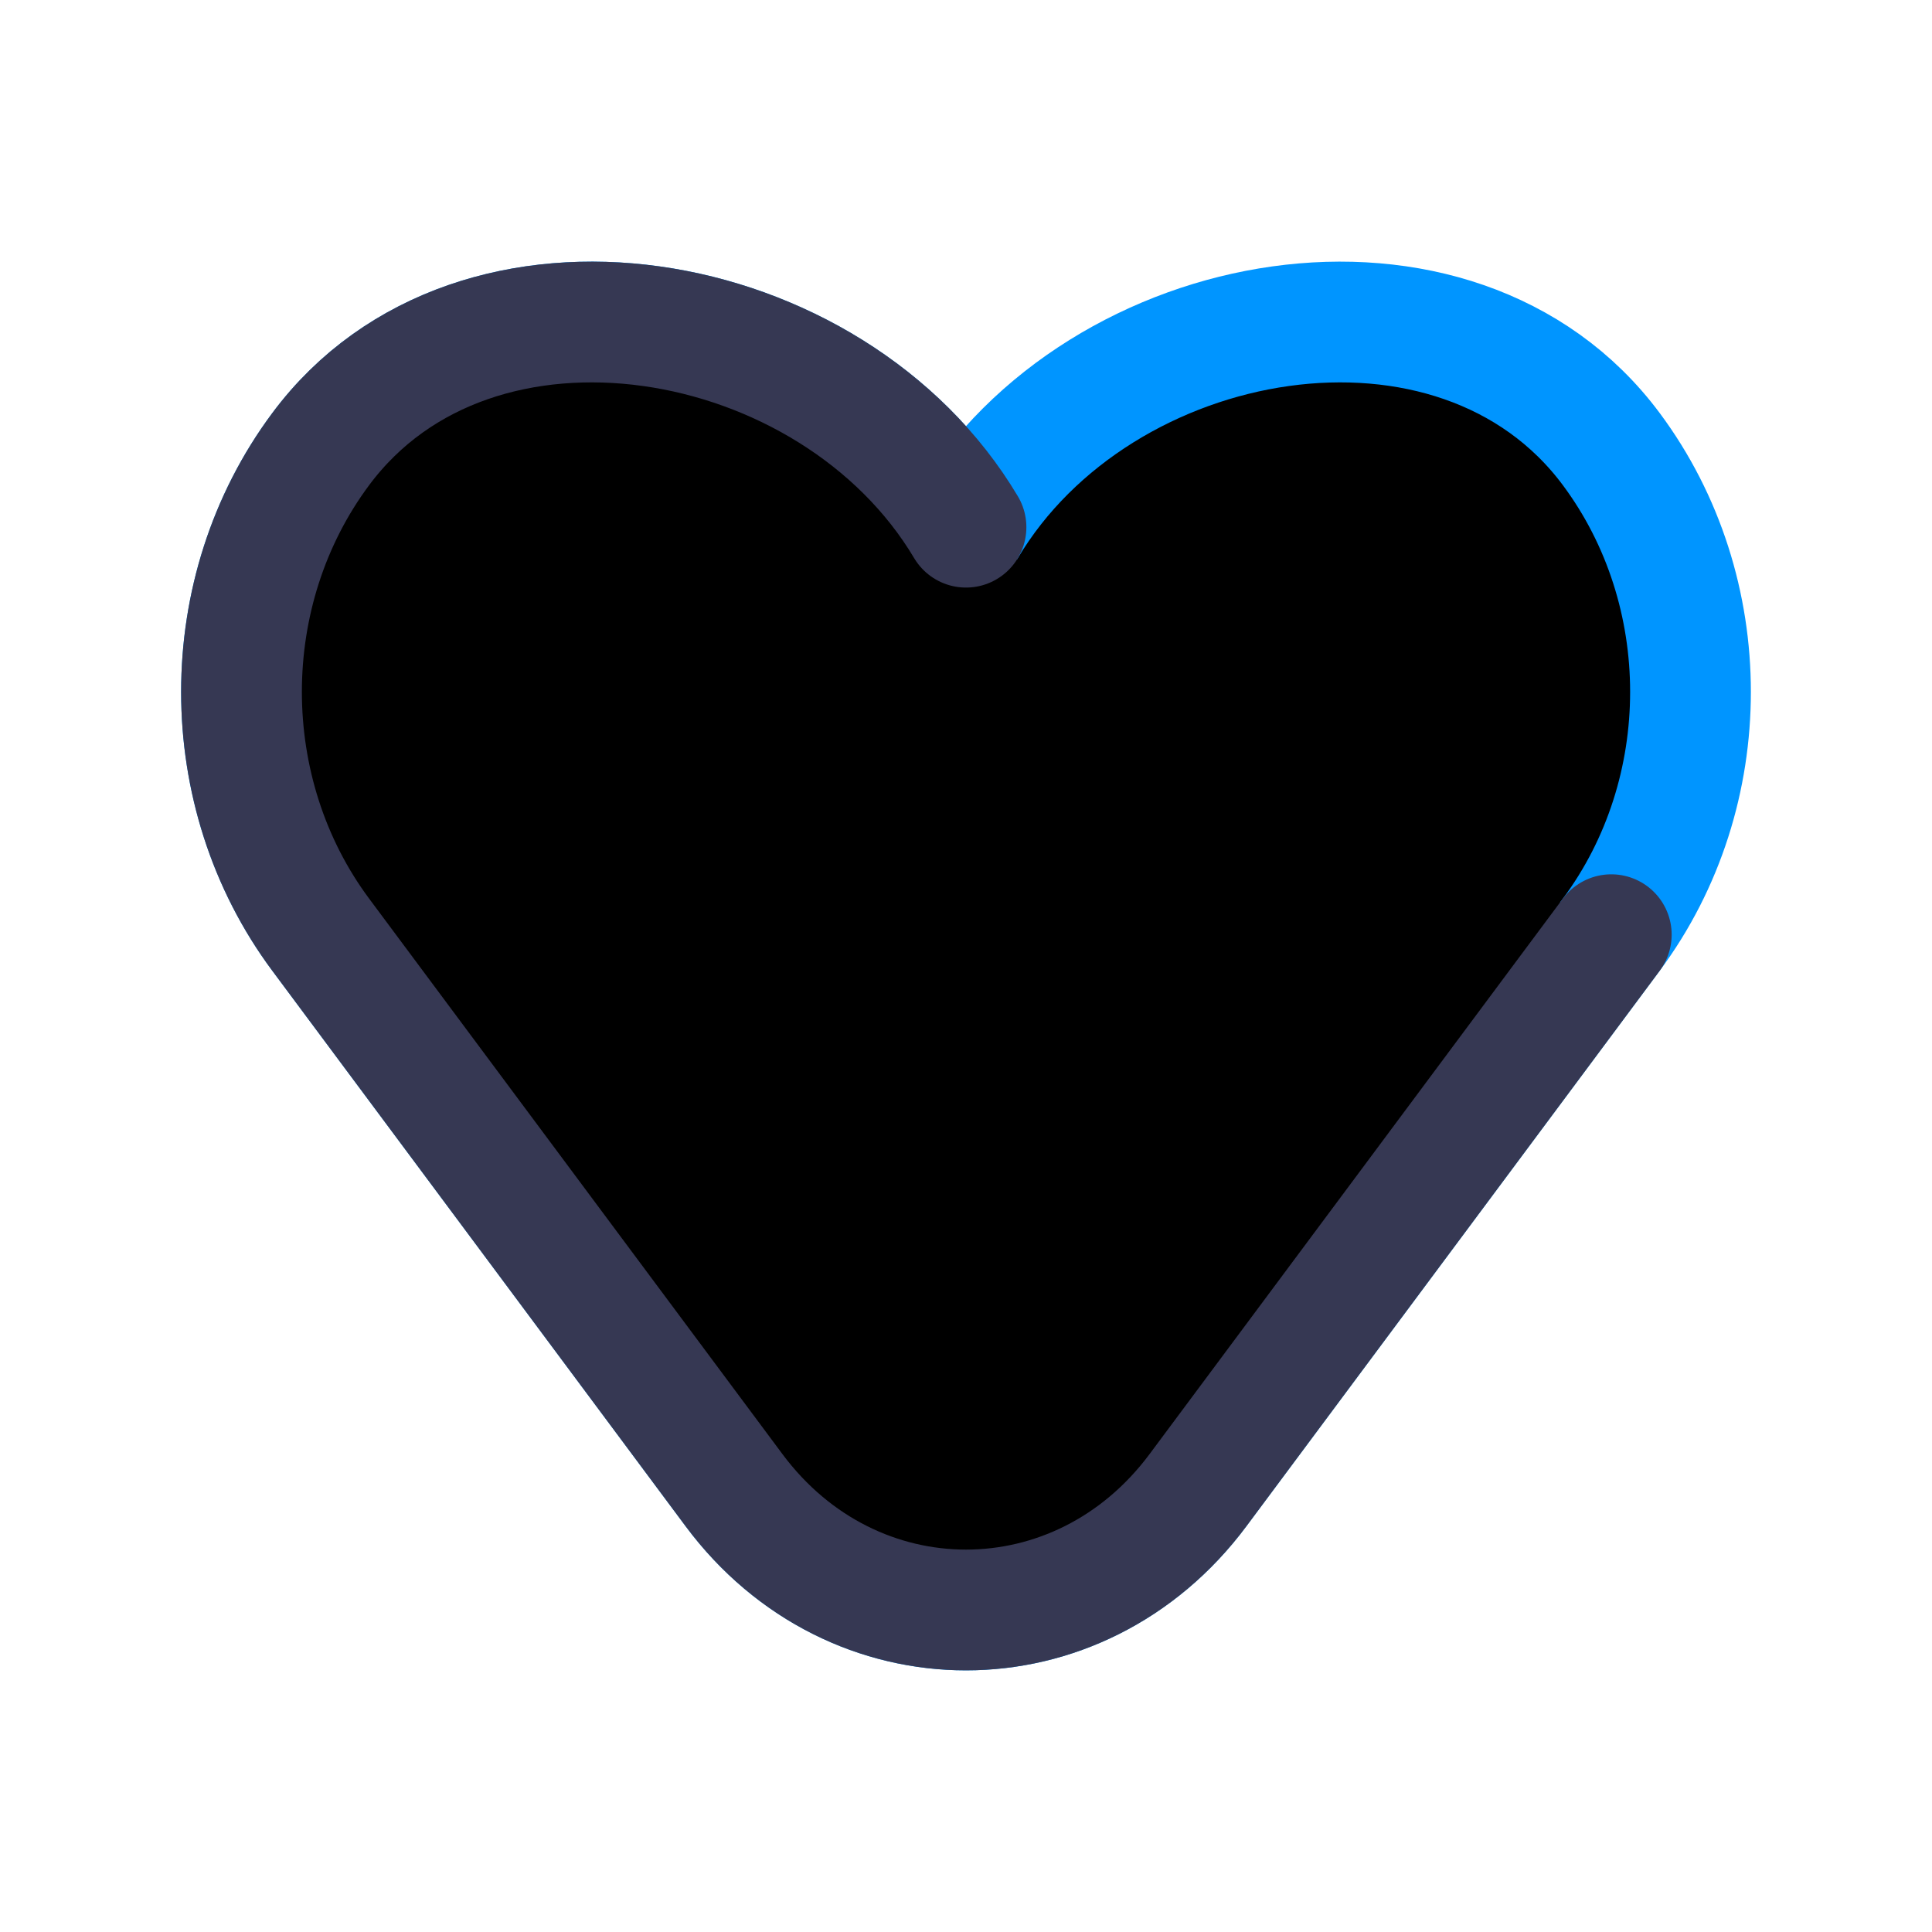 <svg  viewBox="0 0 24 24" fill="currentColor" xmlns="http://www.w3.org/2000/svg">
<path d="M3.984 11.611L9.118 18.511C10.595 20.496 13.405 20.496 14.882 18.511L20.016 11.611C21.328 9.847 21.328 7.342 20.016 5.579C18.096 2.998 13.657 3.765 12 6.549C10.343 3.765 5.904 2.998 3.984 5.579C2.672 7.342 2.672 9.847 3.984 11.611Z" stroke="#0095FF" stroke-width="1.5" stroke-linecap="round" stroke-linejoin="round"/>
<path d="M20.016 11.611L14.882 18.511C13.405 20.496 10.595 20.496 9.118 18.511L3.984 11.611C2.672 9.847 2.672 7.342 3.984 5.579C5.904 2.998 10.343 3.765 12 6.549" stroke="#363853" stroke-width="1.5" stroke-linecap="round" stroke-linejoin="round"/>
</svg>
